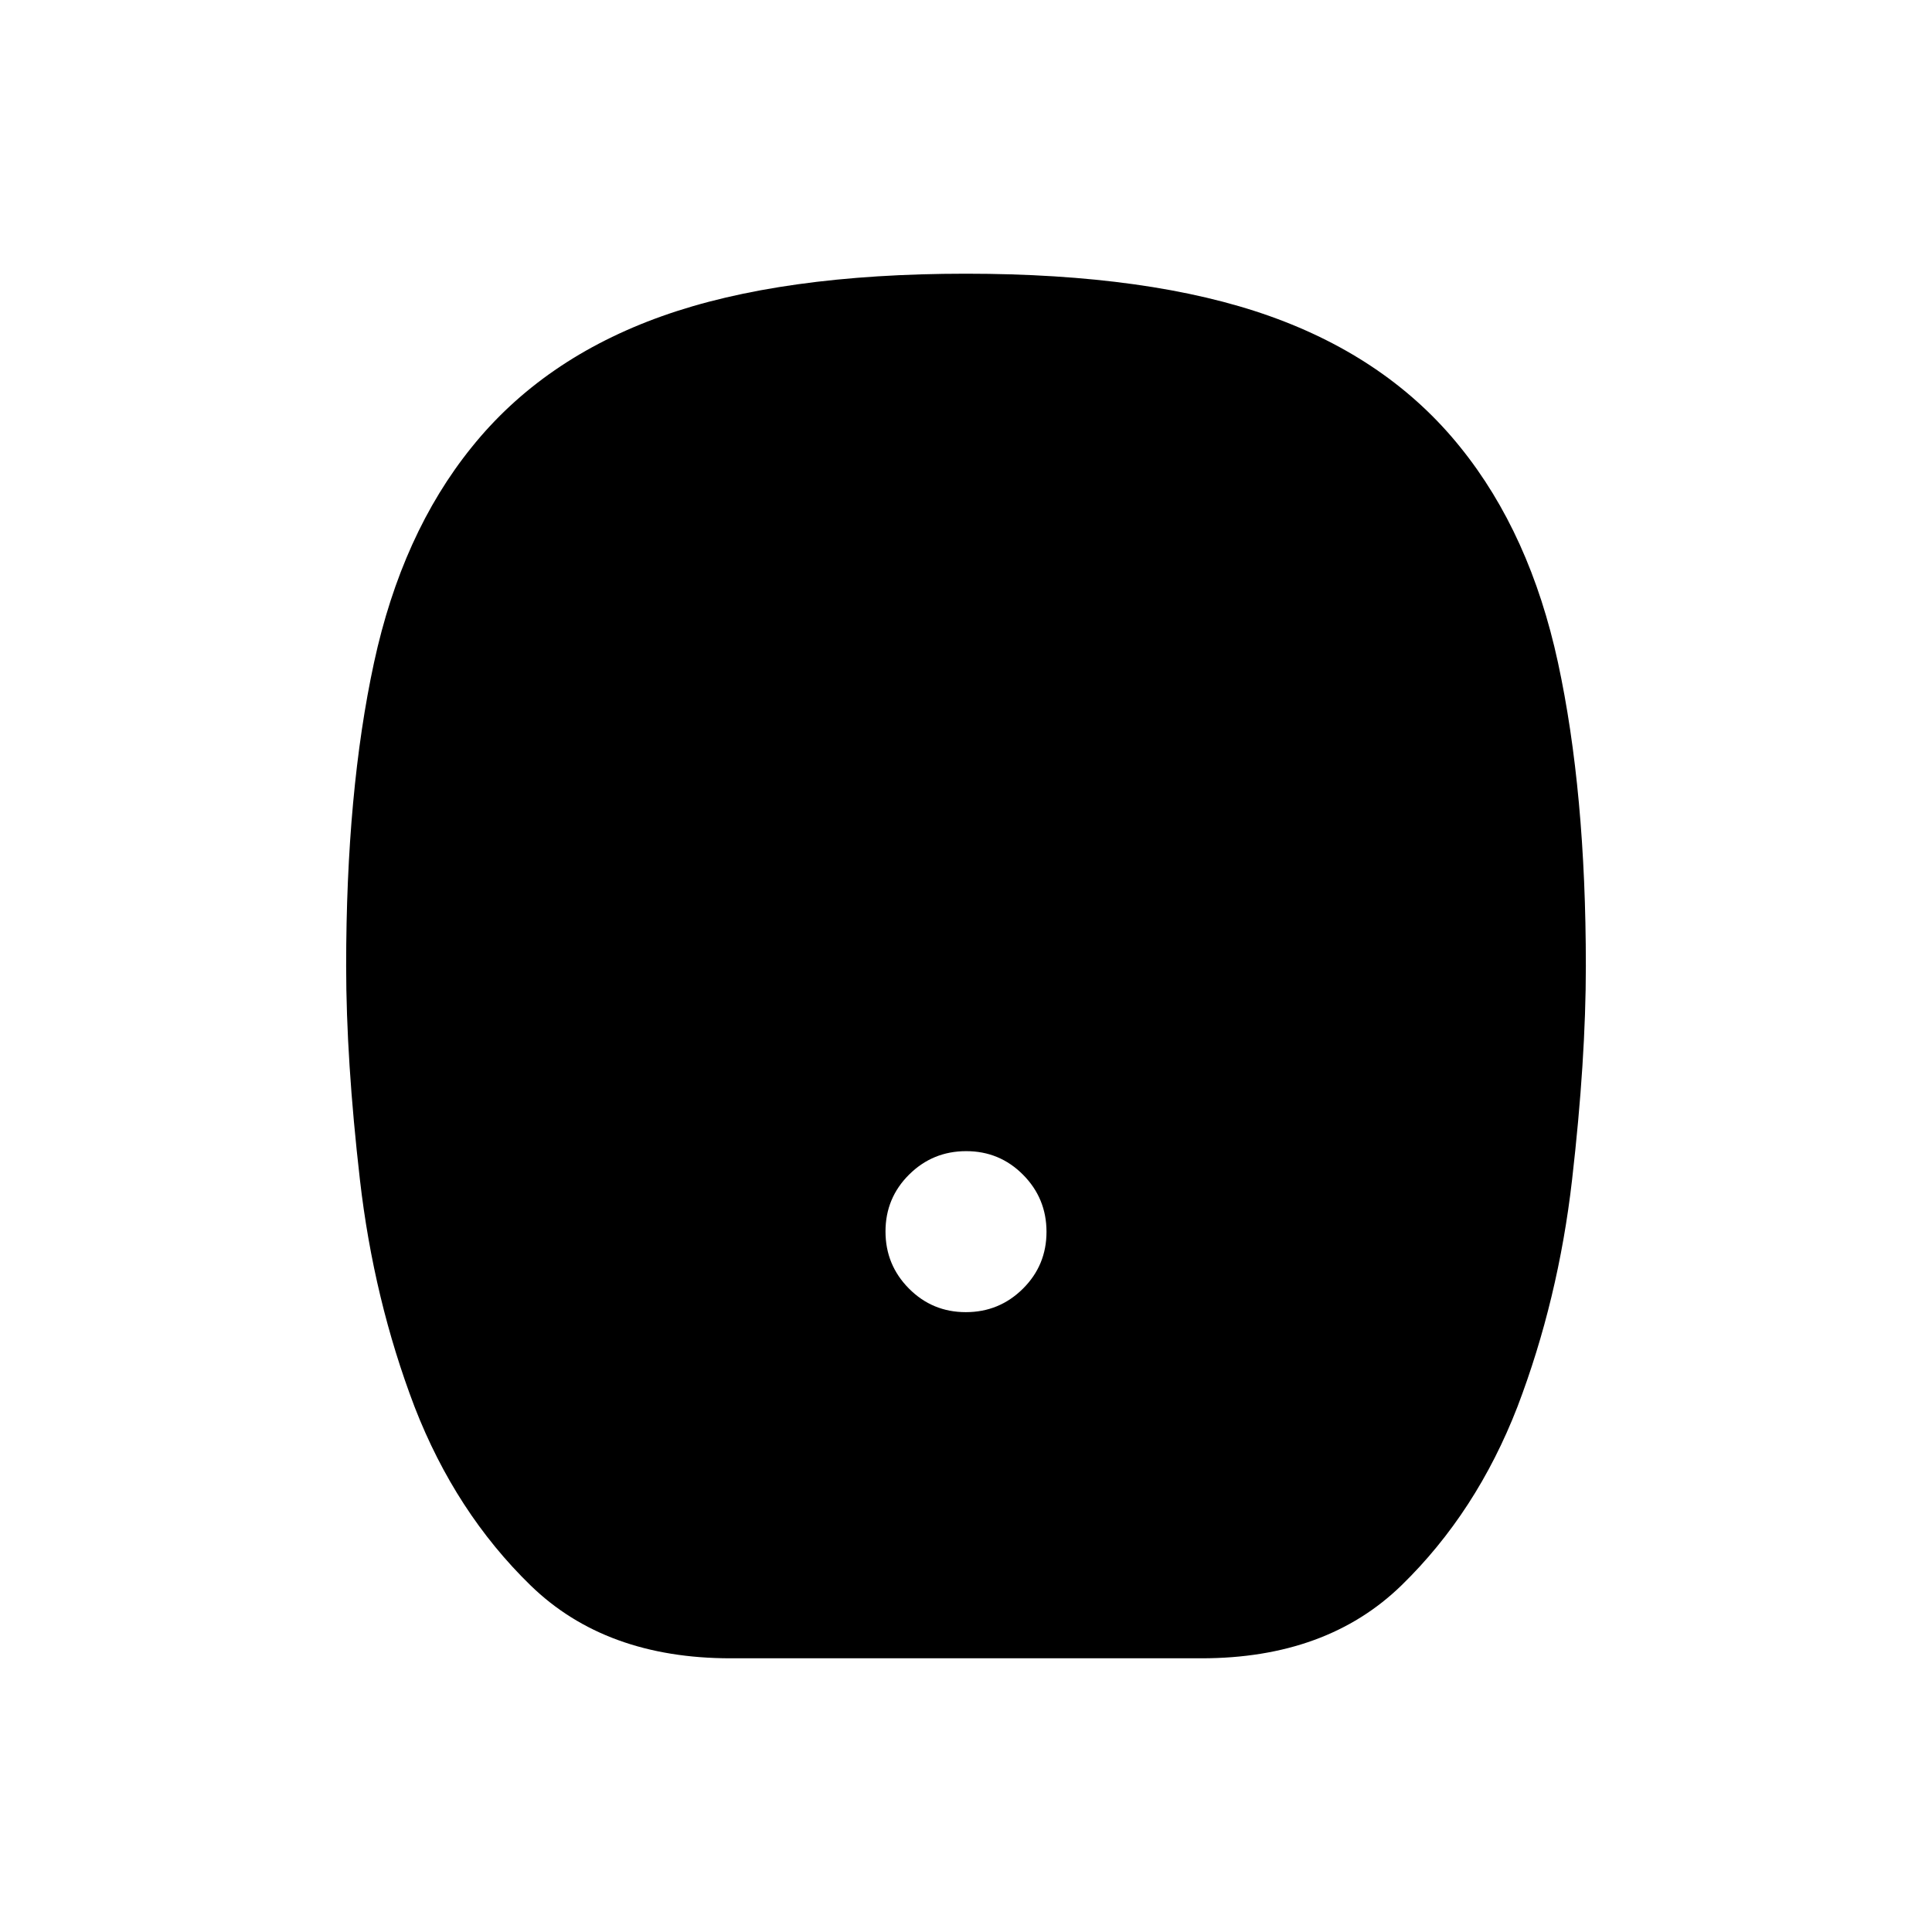 <svg xmlns="http://www.w3.org/2000/svg" height="20" viewBox="0 -960 960 960" width="20"><path d="M479.91-308q16.629 0 28.359-11.64Q520-331.28 520-347.91q0-16.629-11.64-28.359Q496.72-388 480.09-388q-16.629 0-28.359 11.64Q440-364.72 440-348.09q0 16.629 11.64 28.359Q463.28-308 479.91-308ZM363.046-136q-62.23 0-99.476-36.286t-57.562-88.64q-20.316-53.228-27.162-112.85Q172-433.398 172-480.06q0-86.632 13.844-150.682 13.844-64.05 48.463-106.951 35.393-44.114 94.639-65.211Q388.191-824 479.942-824q91.75 0 151.041 21.096 59.29 21.097 94.71 65.211 34.619 42.901 48.463 106.951Q788-566.692 788-480.06q0 46.662-6.846 106.284-6.846 59.622-27.162 112.85-20.316 52.354-57.562 88.64Q659.184-136 596.954-136H363.046Z"/></svg>